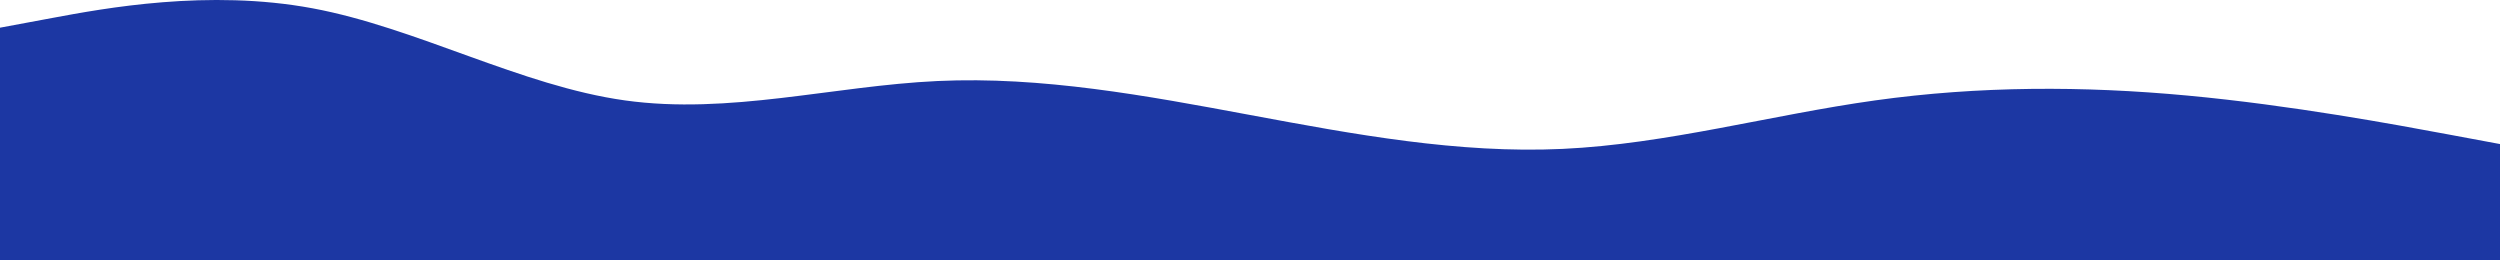 <svg width="960" height="100" viewBox="0 0 960 100" style="background-color:rgb(250, 250, 250)" xmlns="http://www.w3.org/2000/svg">
    <path fill-rule="evenodd" clip-rule="evenodd" d="M0 10.634L20 6.91C40 3.186 80 -4.261 120 3.186C160 10.634 200 32.975 240 38.561C280 44.146 320 32.975 360 31.113C400 29.252 440 36.699 480 44.146C520 51.593 560 59.04 600 57.179C640 55.317 680 44.146 720 38.561C760 32.975 800 32.975 840 36.699C880 40.422 920 47.87 940 51.593L960 55.317V100H940C920 100 880 100 840 100C800 100 760 100 720 100C680 100 640 100 600 100C560 100 520 100 480 100C440 100 400 100 360 100C320 100 280 100 240 100C200 100 160 100 120 100C80 100 40 100 20 100H0V10.634Z" fill="#1C37A3"/>
</svg>